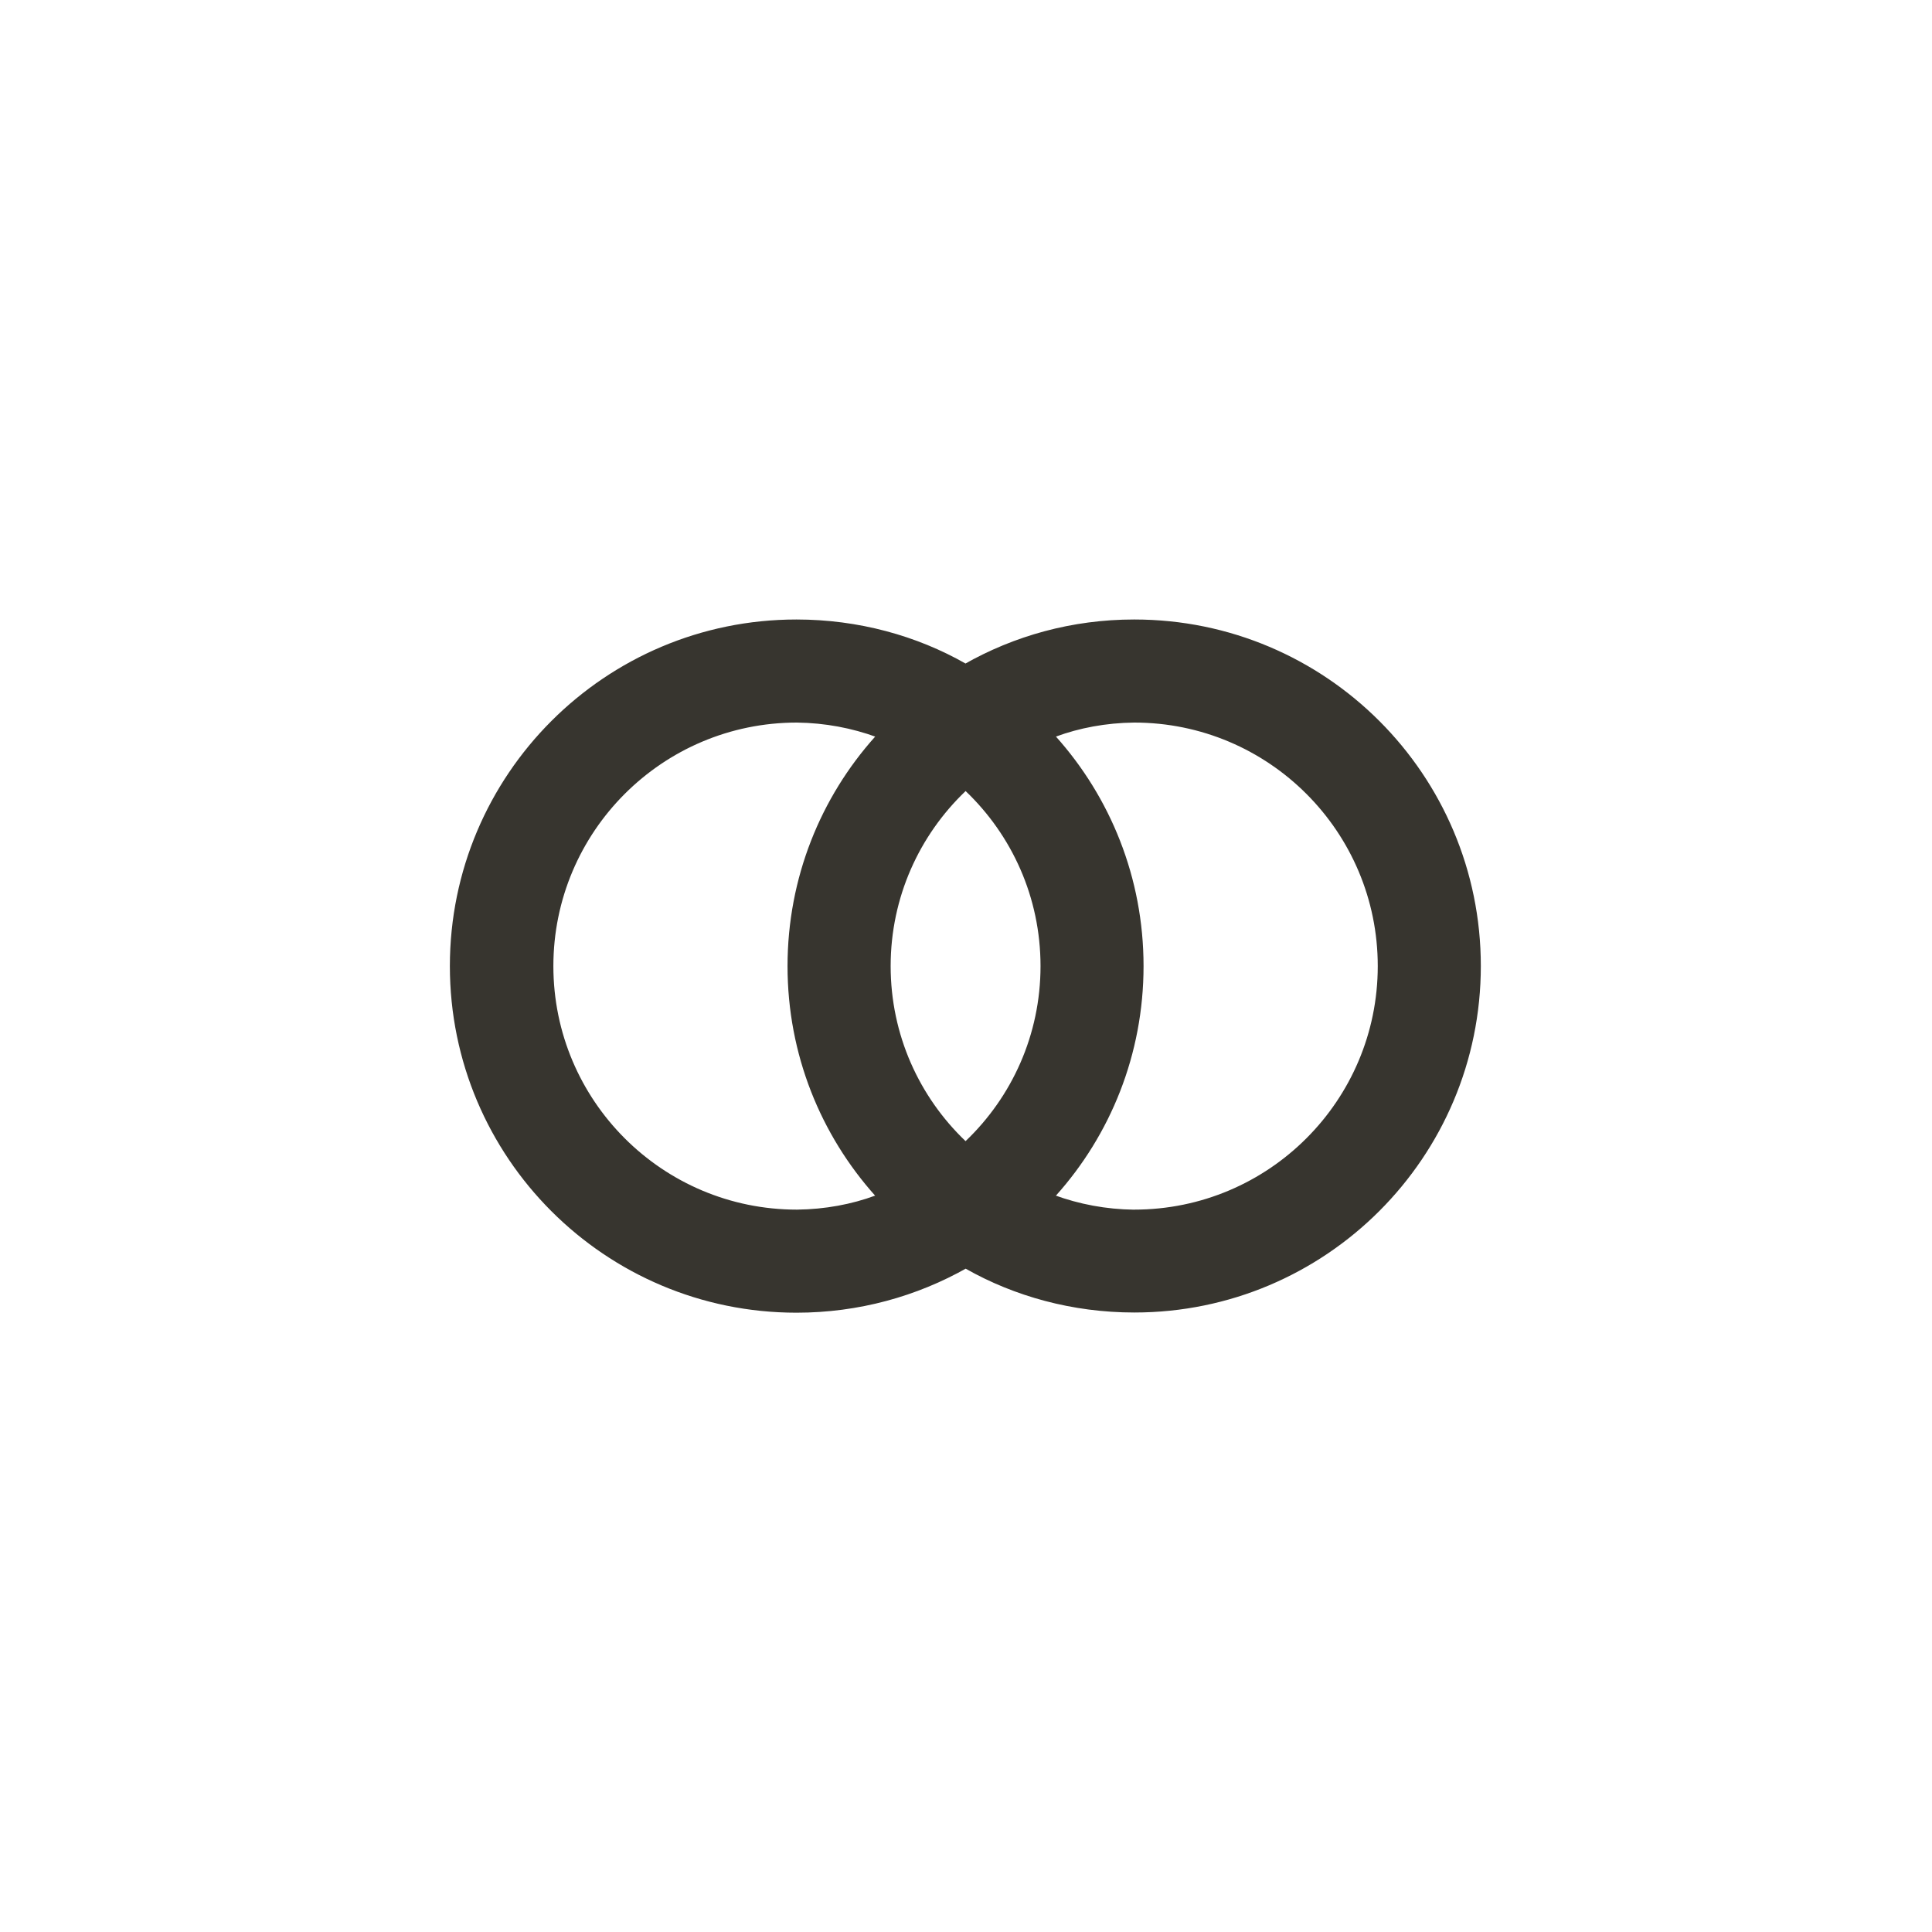 <!-- Generated by IcoMoon.io -->
<svg version="1.1" xmlns="http://www.w3.org/2000/svg" width="40" height="40" viewBox="0 0 40 40">
<title>ul-master-card</title>
<path fill="#37352f" d="M23.482 12.826c-0.001 0-0.002 0-0.003 0-1.282 0-2.484 0.338-3.523 0.93l0.035-0.018c-1.008-0.574-2.215-0.912-3.501-0.912-3.963 0-7.176 3.213-7.176 7.176s3.213 7.176 7.176 7.176c1.286 0 2.493-0.338 3.537-0.93l-0.035 0.018c1.006 0.571 2.21 0.908 3.493 0.908 3.962 0 7.174-3.212 7.174-7.174s-3.212-7.174-7.174-7.174c-0.001 0-0.002 0-0.002 0v0zM18.119 24.754c-0.481 0.178-1.037 0.284-1.617 0.29h-0.003c-2.785 0-5.042-2.258-5.042-5.042s2.258-5.042 5.042-5.042v0c0.582 0.007 1.138 0.113 1.654 0.302l-0.034-0.011c-1.126 1.256-1.814 2.923-1.814 4.752s0.688 3.496 1.819 4.758l-0.006-0.006zM19.991 23.626c-0.957-0.914-1.551-2.199-1.551-3.624s0.595-2.71 1.55-3.622l0.002-0.002c0.957 0.914 1.551 2.199 1.551 3.624s-0.595 2.71-1.55 3.622l-0.002 0.002zM23.482 25.045c-0.582-0.007-1.138-0.113-1.654-0.302l0.034 0.011c1.126-1.256 1.814-2.923 1.814-4.752s-0.688-3.496-1.819-4.758l0.006 0.006c0.481-0.178 1.037-0.284 1.617-0.29h0.003c2.785 0 5.042 2.258 5.042 5.042s-2.258 5.042-5.042 5.042v0z"></path>
</svg>
